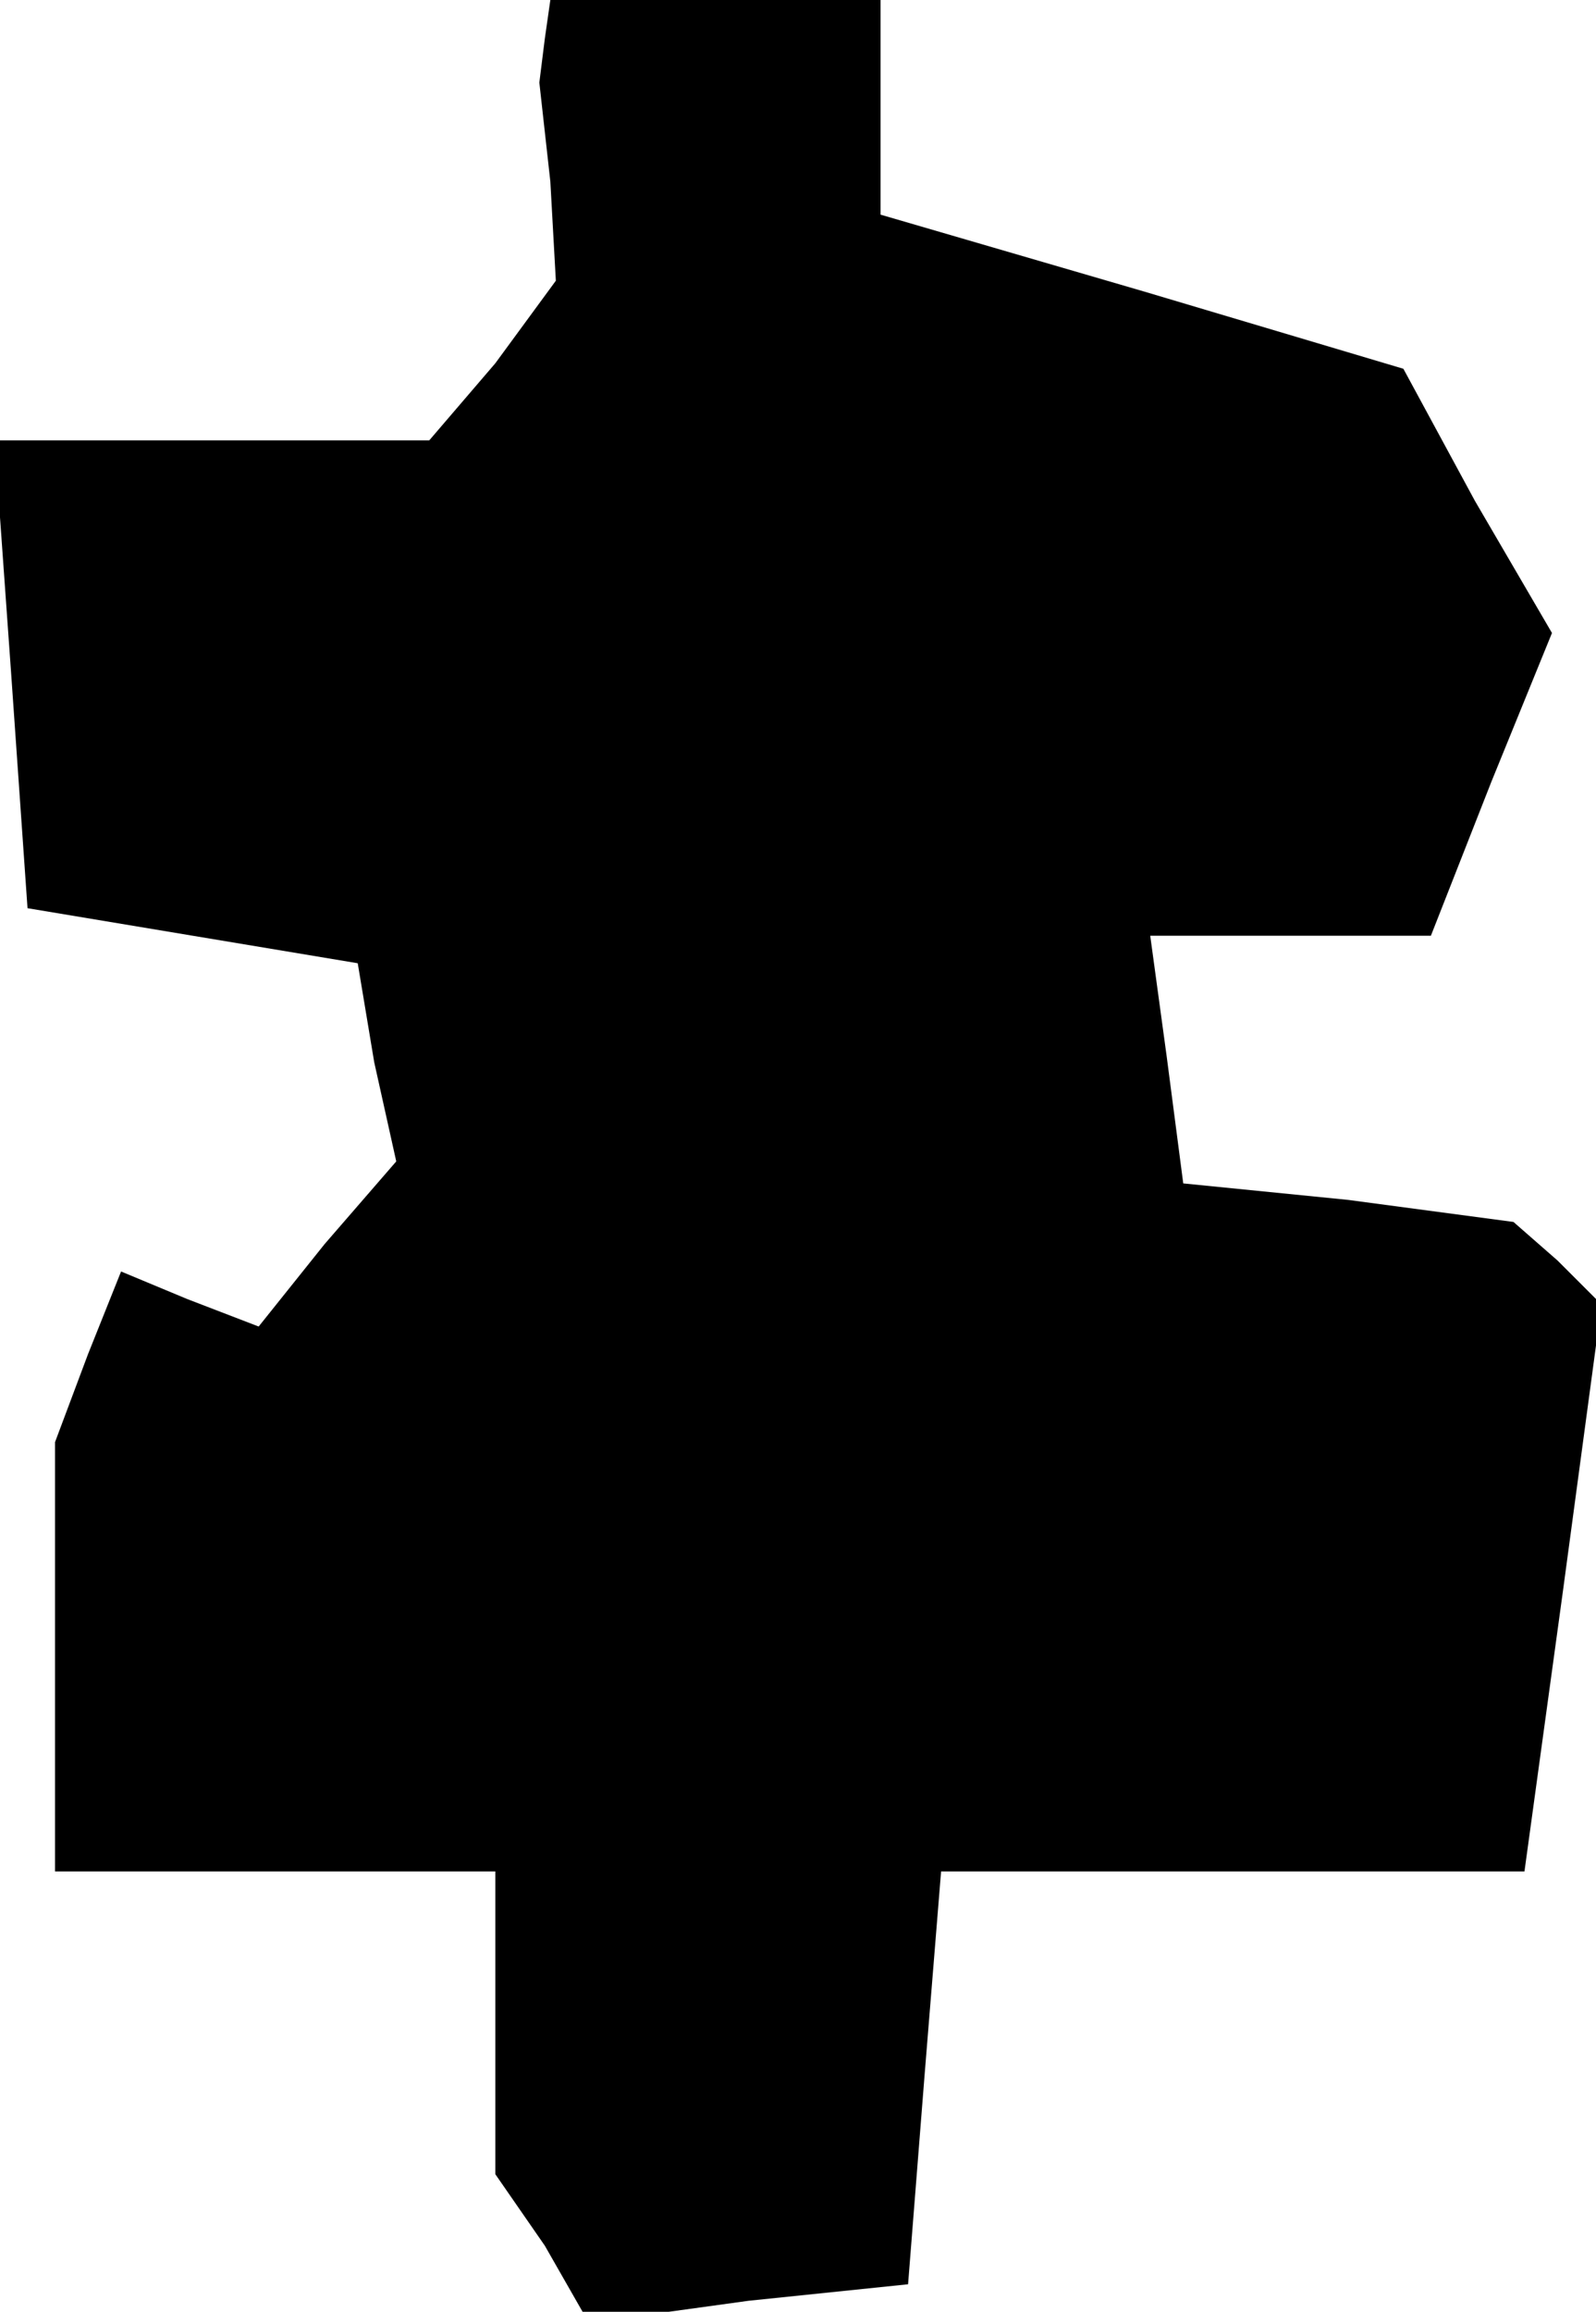 <?xml version="1.0" standalone="no"?>
<!DOCTYPE svg PUBLIC "-//W3C//DTD SVG 20010904//EN"
 "http://www.w3.org/TR/2001/REC-SVG-20010904/DTD/svg10.dtd">
<svg version="1.0" xmlns="http://www.w3.org/2000/svg"
 width="29pt" height="42pt" viewBox="0 0 29 42"
 preserveAspectRatio="xMidYMid meet">
<g transform="translate(0,42) scale(0.1,-0.1)"
fill="#000000" stroke="none">
<path d="M99 413 l-1 -8 2 -18 1 -18 -11 -15 -12 -14 -40 0 -39 0 3 -42 3 -43
30 -5 30 -5 3 -18 4 -18 -13 -15 -12 -15 -13 5 -12 5 -6 -15 -6 -16 0 -39 0
-39 40 0 40 0 0 -27 0 -28 9 -13 8 -14 29 4 29 3 3 38 3 37 53 0 53 0 7 51 7
52 -8 8 -8 7 -30 4 -30 3 -3 23 -3 22 26 0 25 0 11 28 11 27 -14 24 -13 24
-47 14 -48 14 0 19 0 20 -30 0 -30 0 -1 -7z"/>
</g>
</svg>

